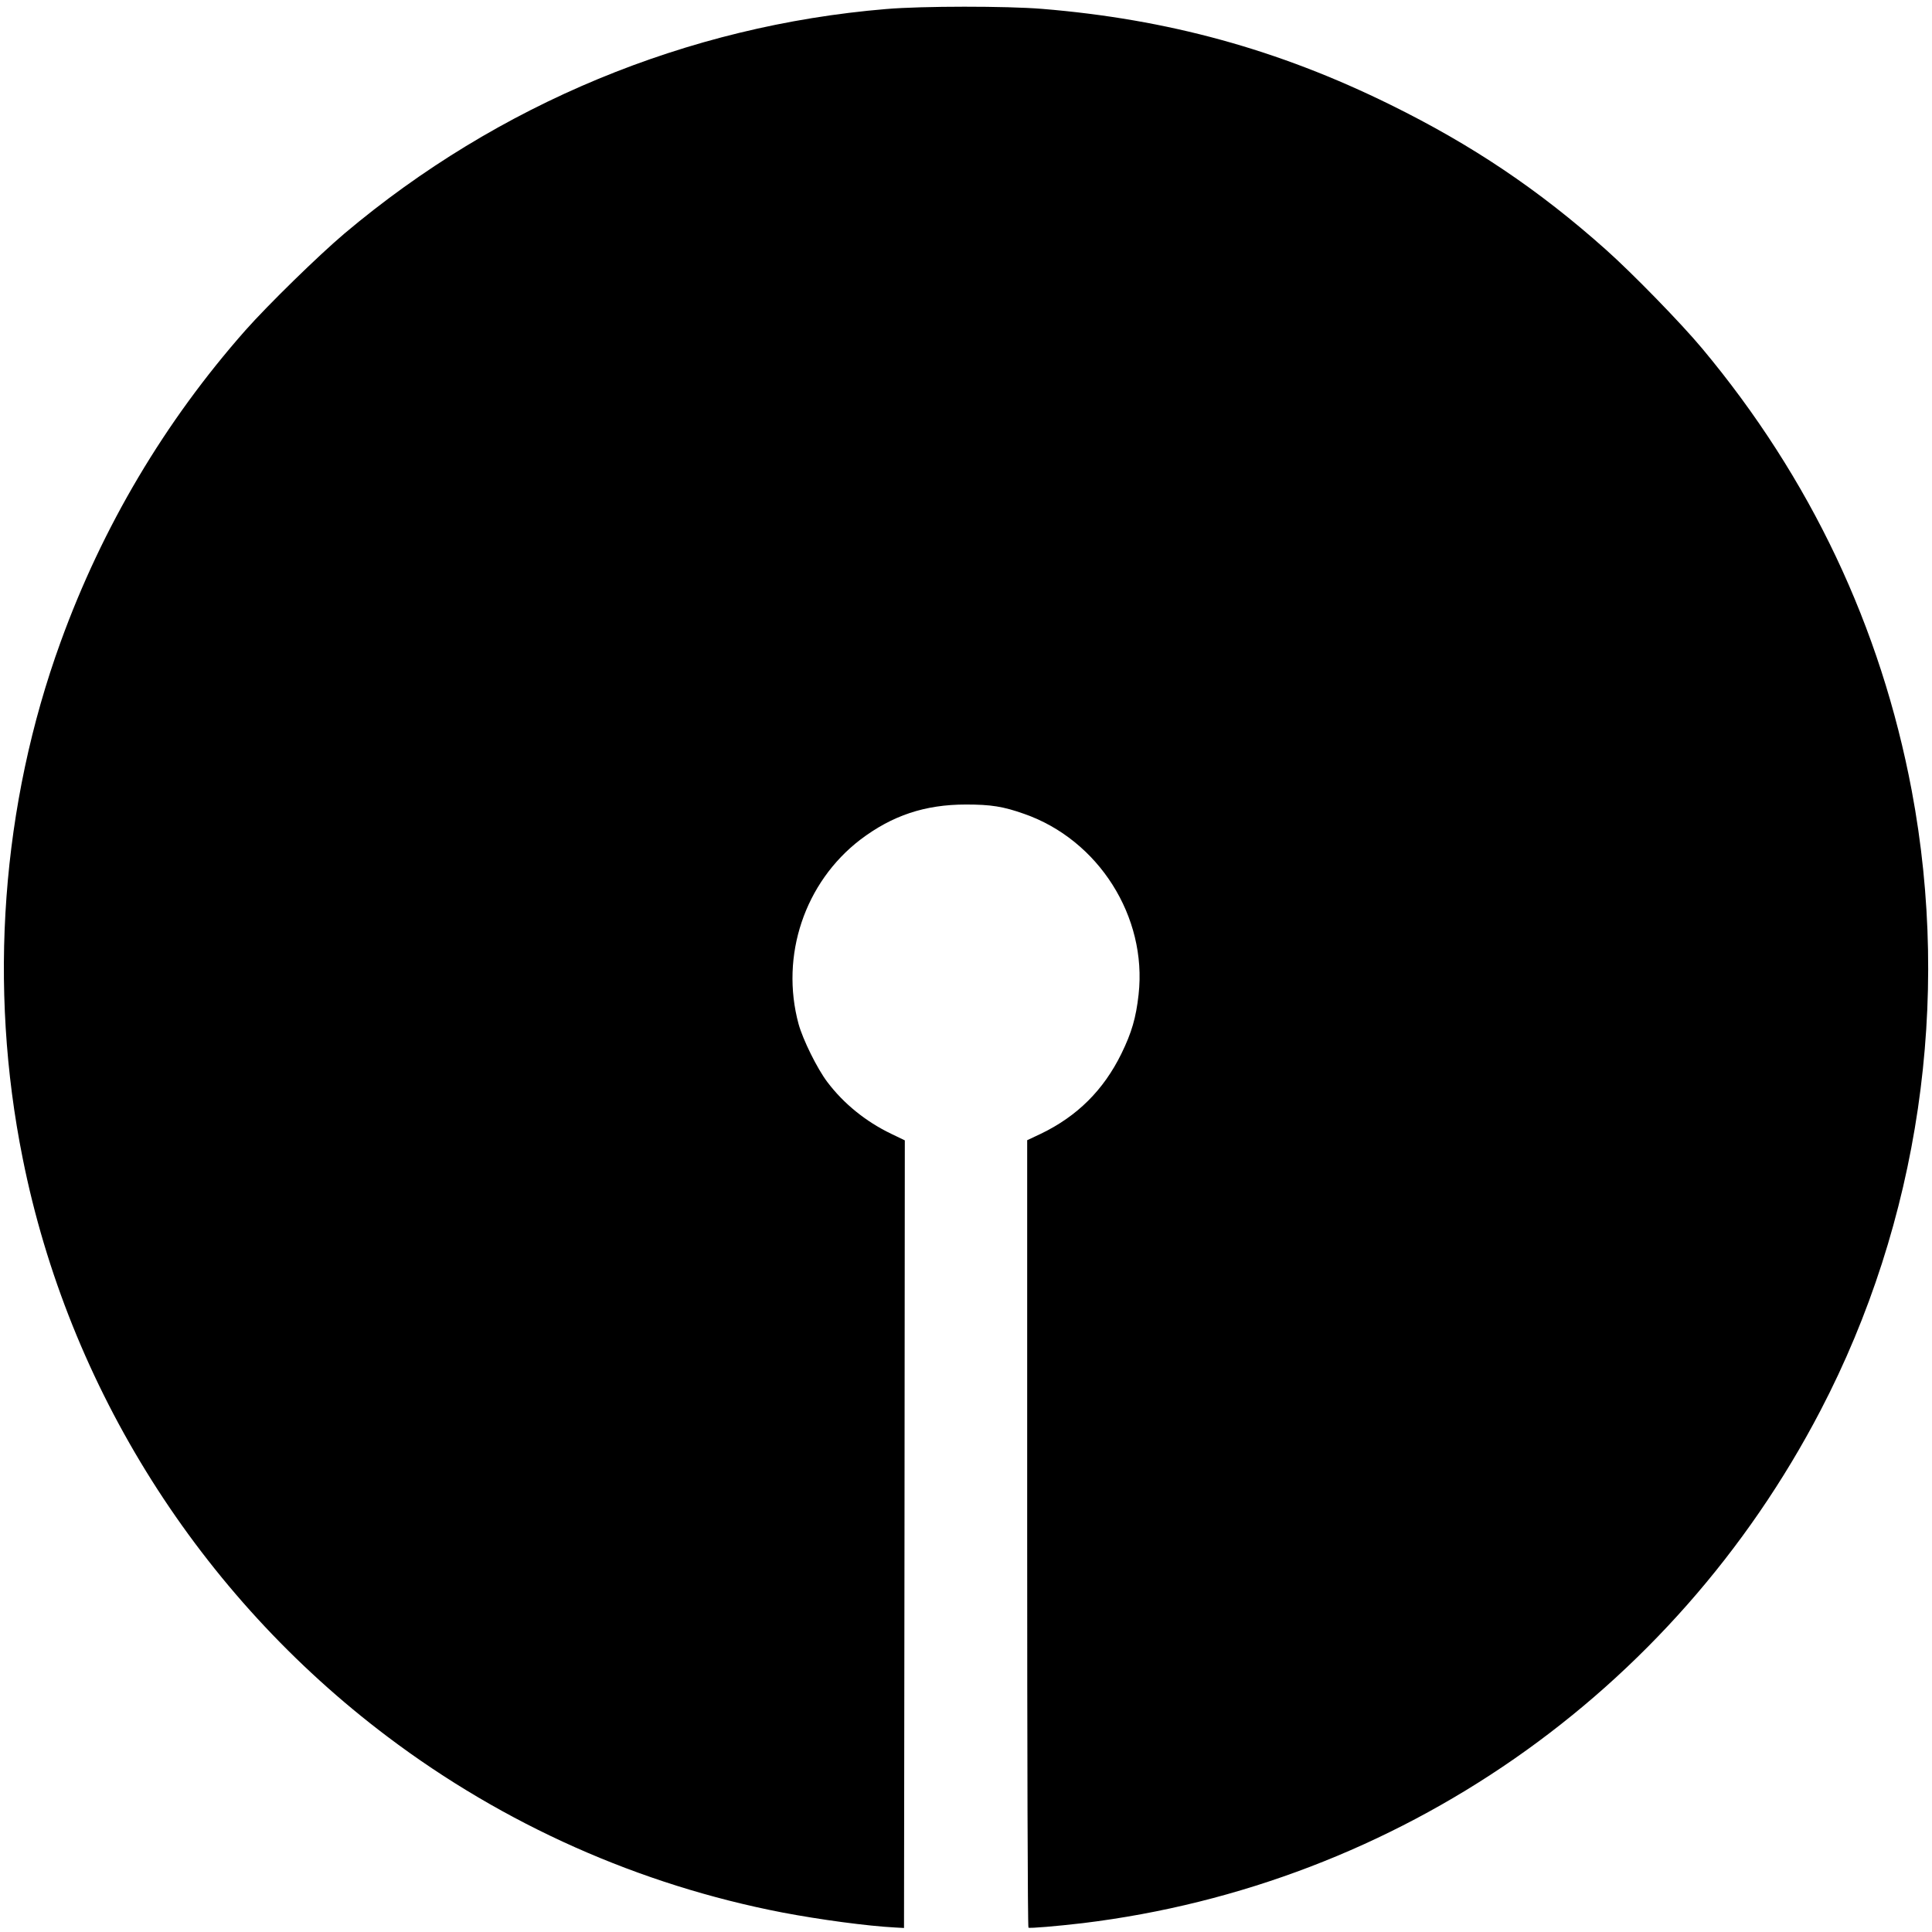 <?xml version="1.0" standalone="no"?>
<!DOCTYPE svg PUBLIC "-//W3C//DTD SVG 20010904//EN"
 "http://www.w3.org/TR/2001/REC-SVG-20010904/DTD/svg10.dtd">
<svg version="1.0" xmlns="http://www.w3.org/2000/svg"
 width="1200pt" height="1200pt" viewBox="0 0 1200 1200"
 preserveAspectRatio="xMidYMid meet">
<g transform="translate(0,1200) scale(0.1,-0.1)"
fill="#000000" stroke="none">
<path d="M5505 11944 c-1237 -103 -2411 -590 -3365 -1394 -163 -138 -474 -442
-616 -602 -502 -569 -887 -1218 -1147 -1934 -368 -1012 -451 -2141 -236 -3209
285 -1425 1097 -2711 2266 -3592 725 -547 1563 -920 2453 -1092 231 -44 527
-84 700 -93 l55 -3 3 2446 2 2446 -85 41 c-156 75 -294 186 -396 321 -63 83
-152 263 -179 361 -115 424 38 880 384 1145 198 150 401 218 656 218 155 0
231 -12 361 -58 462 -161 765 -639 711 -1122 -16 -145 -43 -237 -107 -368
-111 -226 -274 -388 -500 -497 l-85 -40 0 -2444 c0 -1343 3 -2445 8 -2447 9
-5 174 9 337 28 1958 238 3666 1425 4583 3185 611 1172 812 2542 566 3850
-192 1017 -629 1940 -1301 2745 -130 156 -433 467 -598 614 -418 373 -832 651
-1340 901 -696 343 -1382 531 -2163 595 -220 18 -745 18 -967 -1z"/>
</g>
</svg>
